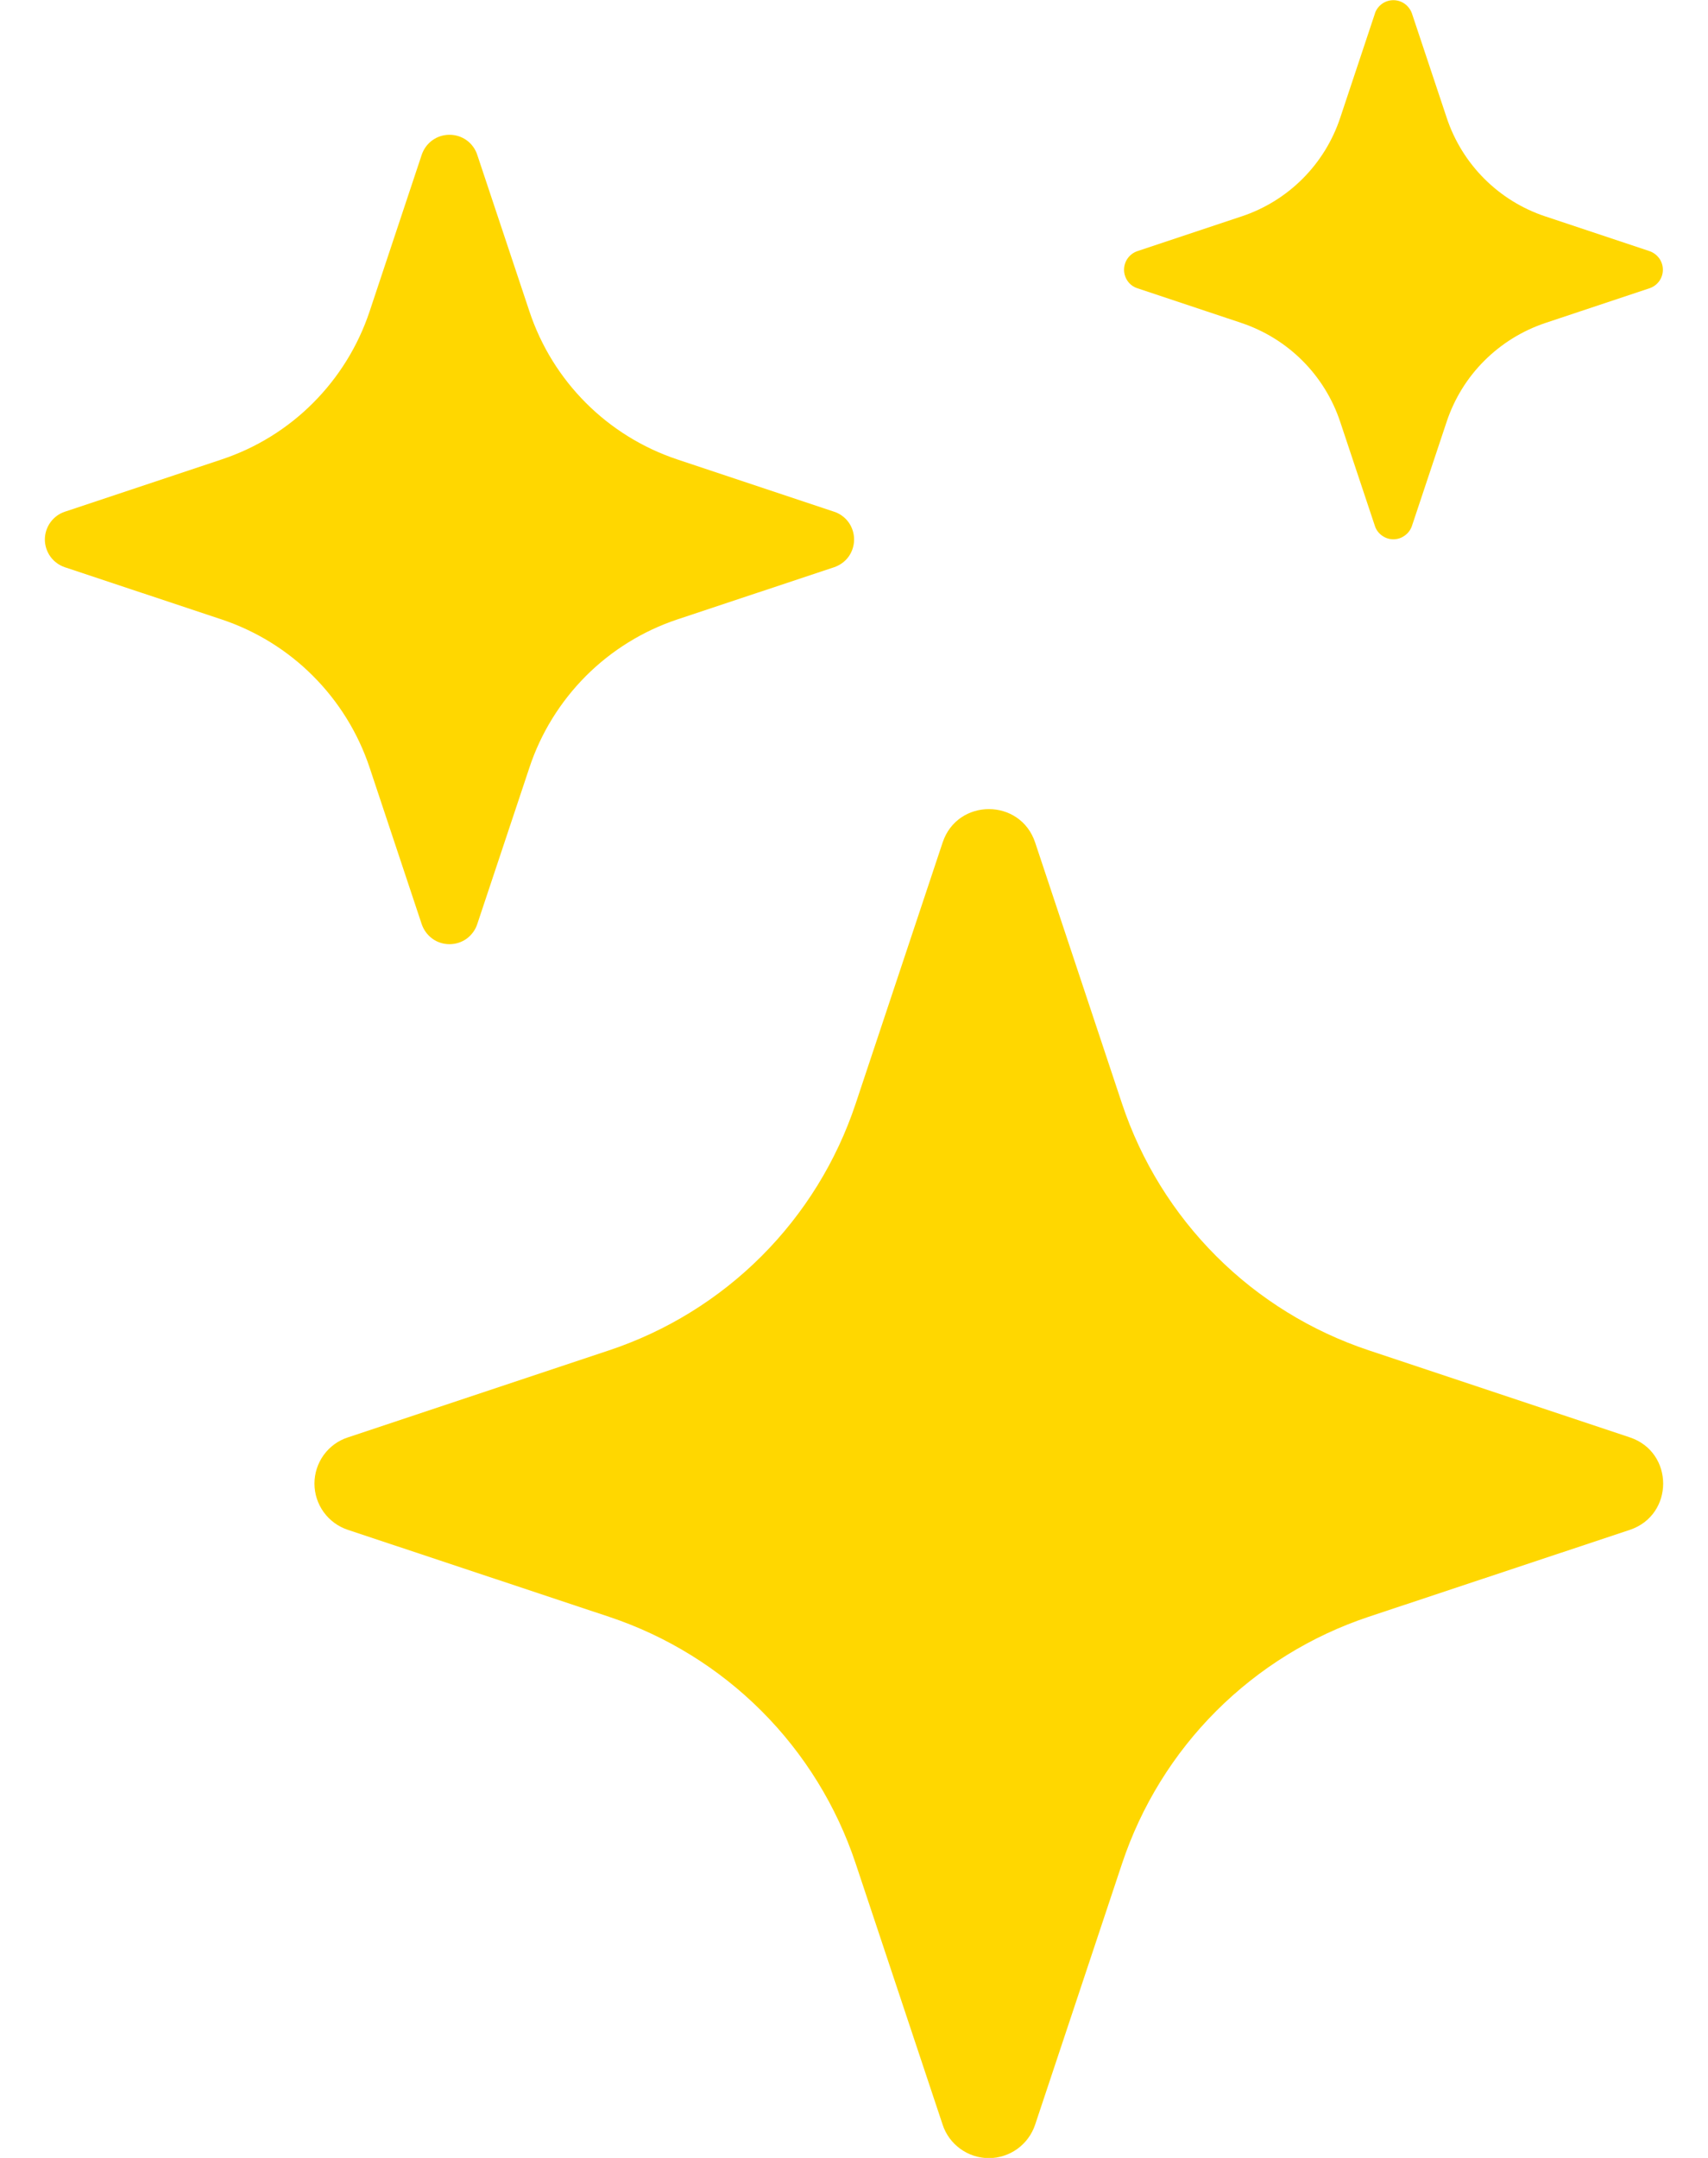 <svg width="19" height="24" viewBox="0 0 19 24" fill="none" xmlns="http://www.w3.org/2000/svg">
<path d="M10.486 9.37C10.651 8.875 11.35 8.875 11.515 9.37L12.482 12.276C12.695 12.915 13.054 13.495 13.53 13.971C14.006 14.447 14.587 14.805 15.226 15.018L18.13 15.986C18.625 16.151 18.625 16.849 18.13 17.015L15.224 17.982C14.585 18.195 14.005 18.554 13.529 19.03C13.053 19.506 12.695 20.087 12.482 20.726L11.515 23.63C11.479 23.738 11.41 23.832 11.318 23.899C11.225 23.966 11.114 24.002 11 24.002C10.886 24.002 10.775 23.966 10.683 23.899C10.59 23.832 10.521 23.738 10.486 23.63L9.518 20.724C9.305 20.085 8.947 19.505 8.471 19.029C7.995 18.553 7.415 18.195 6.776 17.982L3.871 17.015C3.762 16.979 3.668 16.91 3.601 16.818C3.534 16.725 3.498 16.614 3.498 16.5C3.498 16.386 3.534 16.275 3.601 16.182C3.668 16.09 3.762 16.021 3.871 15.986L6.776 15.018C7.415 14.805 7.995 14.447 8.471 13.971C8.947 13.495 9.305 12.915 9.518 12.276L10.486 9.37ZM4.691 1.722C4.713 1.657 4.754 1.6 4.81 1.56C4.865 1.52 4.932 1.499 5 1.499C5.069 1.499 5.135 1.52 5.191 1.56C5.246 1.6 5.288 1.657 5.309 1.722L5.89 3.465C6.149 4.242 6.758 4.851 7.535 5.11L9.278 5.691C9.343 5.712 9.4 5.754 9.44 5.809C9.48 5.865 9.501 5.932 9.501 6C9.501 6.068 9.48 6.135 9.44 6.191C9.4 6.246 9.343 6.287 9.278 6.309L7.535 6.889C7.152 7.017 6.804 7.232 6.518 7.518C6.233 7.804 6.017 8.152 5.89 8.535L5.309 10.278C5.288 10.343 5.246 10.399 5.191 10.44C5.135 10.48 5.069 10.501 5 10.501C4.932 10.501 4.865 10.48 4.81 10.44C4.754 10.399 4.713 10.343 4.691 10.278L4.111 8.535C3.983 8.152 3.768 7.804 3.482 7.518C3.197 7.232 2.848 7.017 2.465 6.889L0.722 6.309C0.657 6.287 0.601 6.246 0.561 6.191C0.521 6.135 0.499 6.068 0.499 6C0.499 5.932 0.521 5.865 0.561 5.809C0.601 5.754 0.657 5.712 0.722 5.691L2.465 5.11C2.848 4.983 3.197 4.768 3.482 4.482C3.768 4.196 3.983 3.848 4.111 3.465L4.691 1.722ZM15.295 0.148C15.309 0.106 15.337 0.069 15.374 0.042C15.411 0.016 15.455 0.002 15.5 0.002C15.545 0.002 15.589 0.016 15.626 0.042C15.663 0.069 15.691 0.106 15.706 0.148L16.093 1.309C16.265 1.828 16.672 2.235 17.191 2.407L18.352 2.794C18.394 2.809 18.431 2.837 18.458 2.874C18.484 2.911 18.498 2.955 18.498 3C18.498 3.045 18.484 3.089 18.458 3.126C18.431 3.163 18.394 3.191 18.352 3.205L17.191 3.592C16.935 3.678 16.703 3.821 16.512 4.012C16.321 4.202 16.178 4.435 16.093 4.69L15.706 5.851C15.691 5.894 15.663 5.931 15.626 5.957C15.589 5.984 15.545 5.998 15.5 5.998C15.455 5.998 15.411 5.984 15.374 5.957C15.337 5.931 15.309 5.894 15.295 5.851L14.908 4.69C14.823 4.435 14.679 4.202 14.489 4.012C14.298 3.821 14.066 3.678 13.81 3.592L12.65 3.205C12.607 3.191 12.57 3.163 12.544 3.126C12.518 3.089 12.504 3.045 12.504 3C12.504 2.955 12.518 2.911 12.544 2.874C12.57 2.837 12.607 2.809 12.65 2.794L13.811 2.407C14.33 2.235 14.737 1.828 14.909 1.309L15.295 0.15V0.148Z" fill="#FFD700"/>
</svg> 